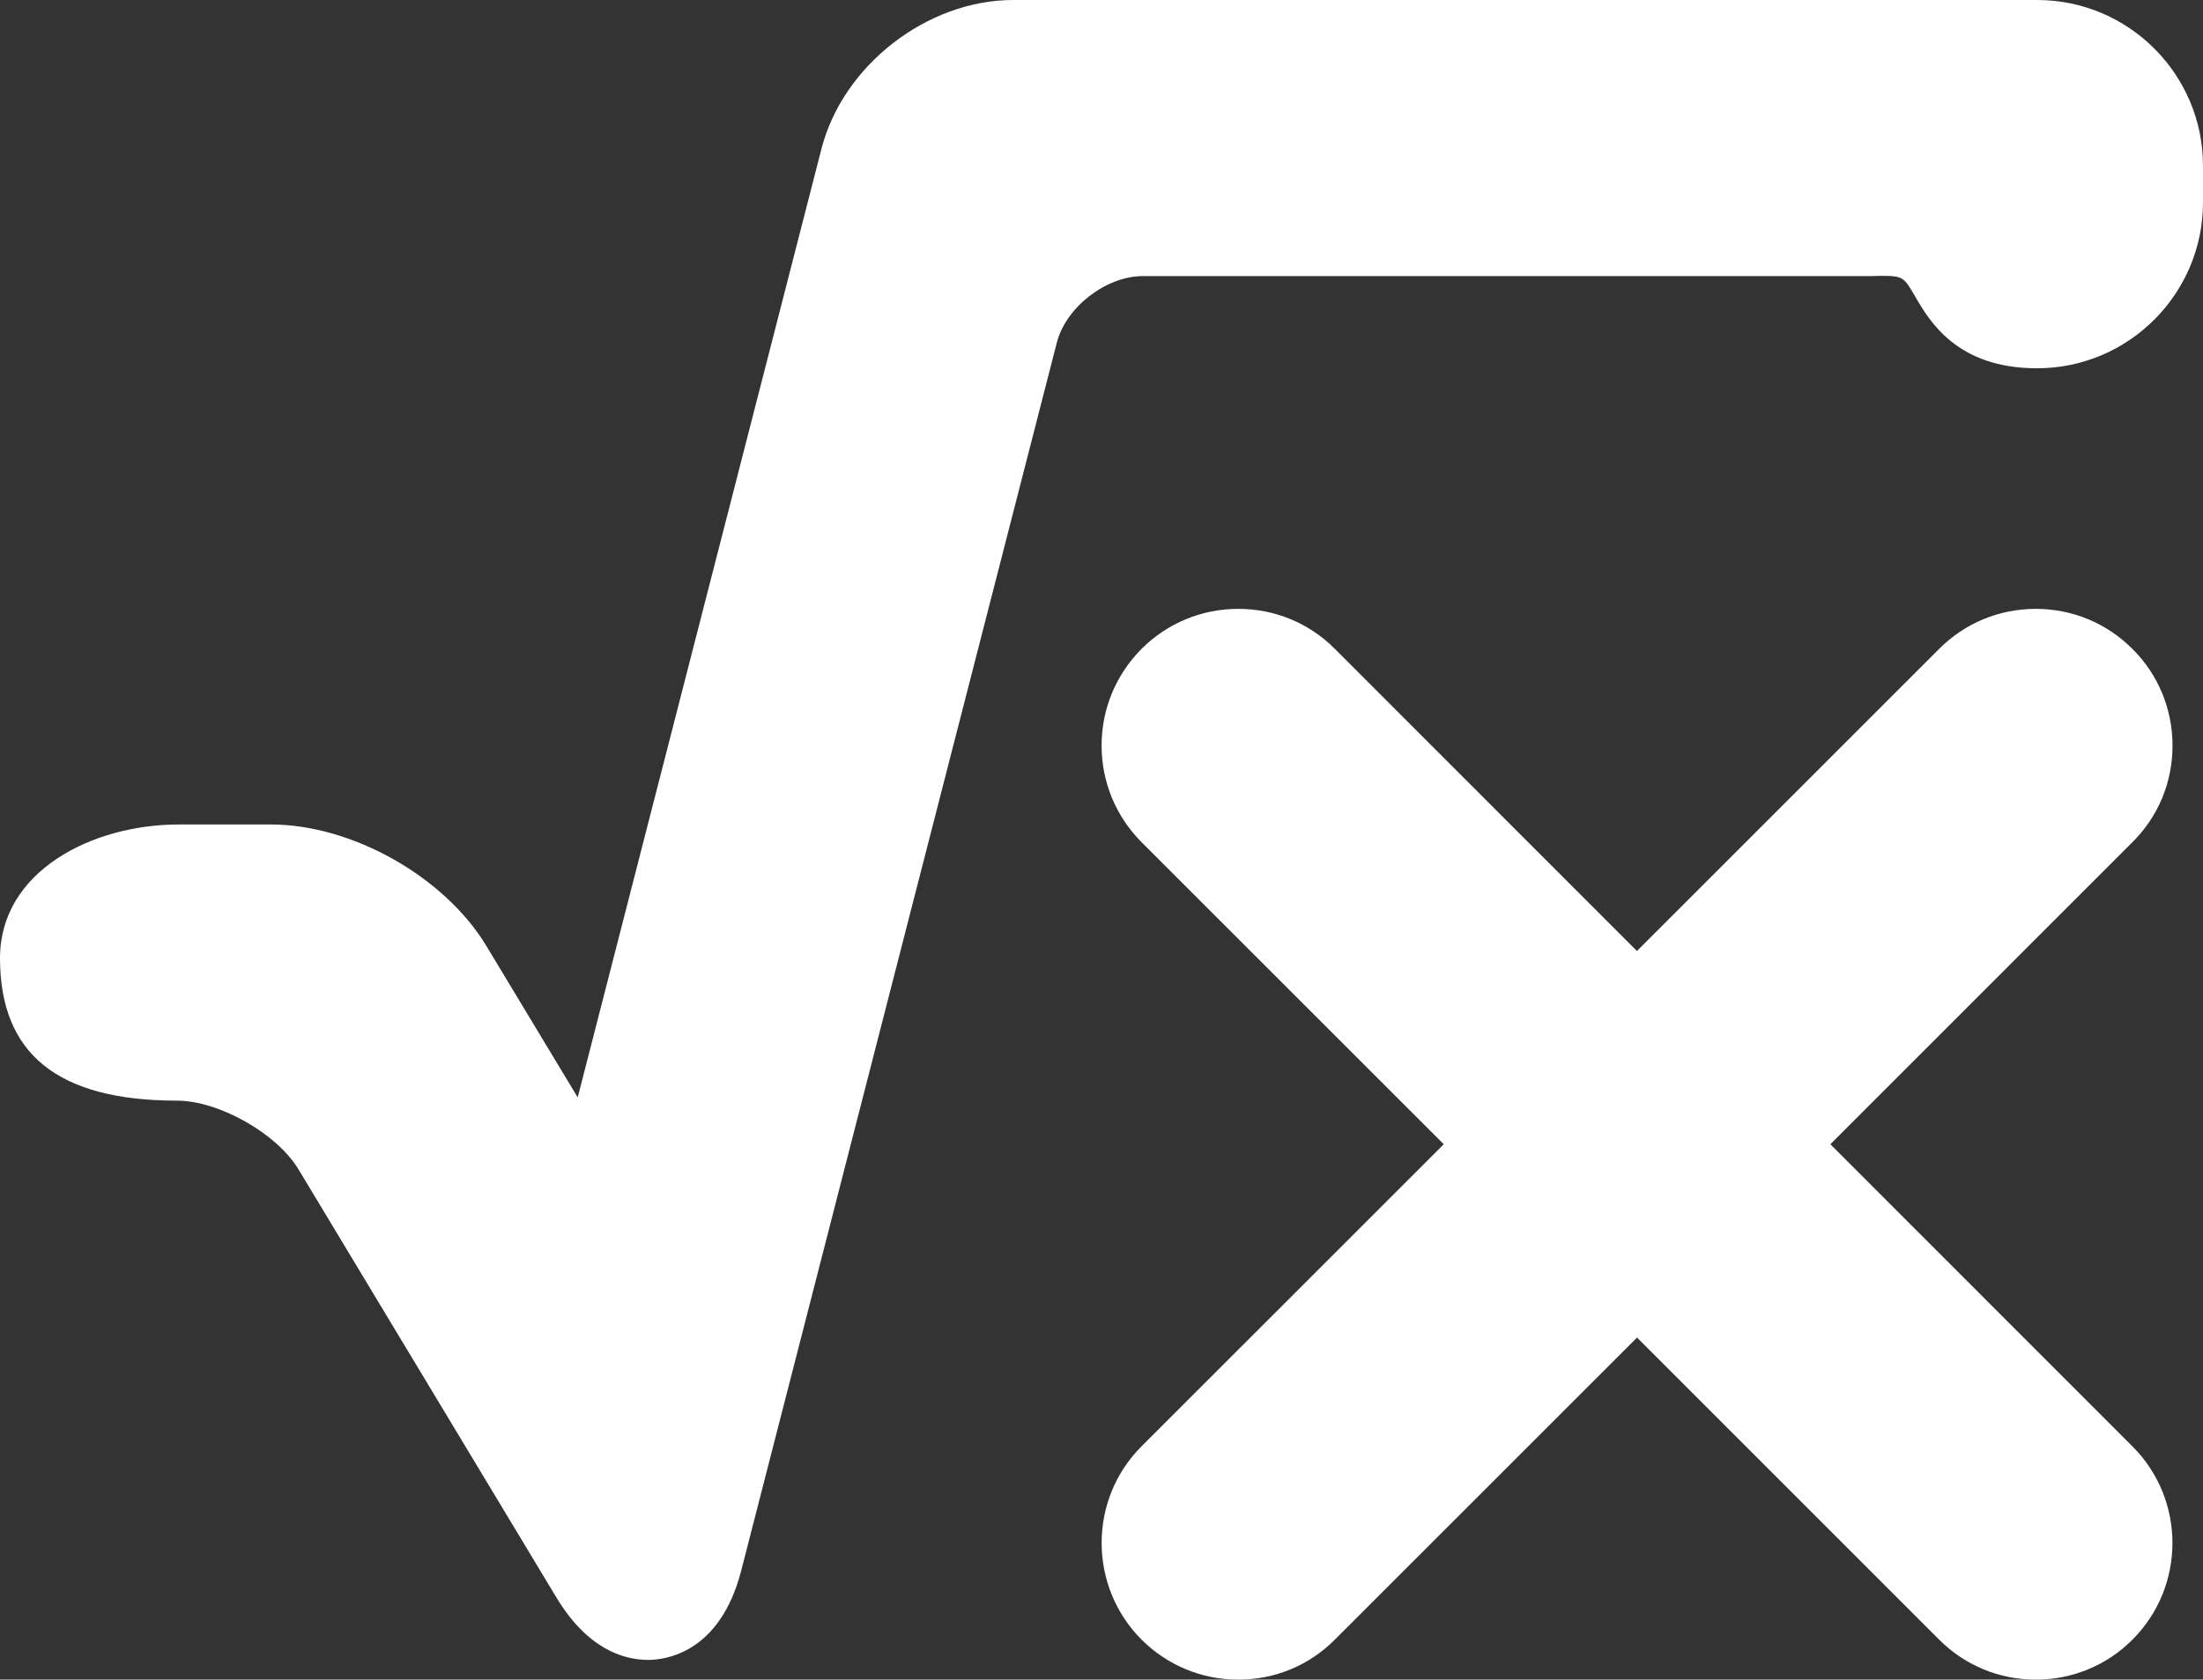 <svg version="1.1" id="图层_1" x="0px" y="0px" width="36.719px" height="28.002px" viewBox="0 0 36.719 28.002" enable-background="new 0 0 36.719 28.002" xml:space="preserve" xmlns="http://www.w3.org/2000/svg" xmlns:xlink="http://www.w3.org/1999/xlink" xmlns:xml="http://www.w3.org/XML/1998/namespace">
  <rect x="0" y="0" width="36.719" height="28.002" fill="#333333" stroke="none"/>
  <path fill="#FFFFFF" d="M36.719,2.764v0.611c0,1.524-1.242,2.765-2.766,2.765c-1.334,0-1.791-0.783-2.035-1.203
	c-0.186-0.319-0.197-0.338-0.574-0.338c-0.039,0-0.08,0.001-0.125,0.003l-0.023,0.001h-0.023H19.049
	c-0.613,0-1.283,0.518-1.434,1.109l-5.26,20.471c-0.355,1.385-1.275,1.491-1.551,1.491c-0.412,0-1.012-0.181-1.531-1.042
	l-4.297-7.135c-0.361-0.6-1.328-1.147-2.029-1.147C0.963,18.349,0,17.571,0,15.973c0-1.446,1.533-2.227,2.977-2.227h1.541
	c1.35,0,2.895,0.872,3.59,2.027l1.521,2.523l4.064-15.819C14.051,1.088,15.453,0,16.889,0h17.066C35.479,0,36.719,1.24,36.719,2.764
	z M30.508,19.077l5.035-5.036c0.432-0.429,0.668-1,0.668-1.609c0-0.61-0.236-1.183-0.668-1.613c-0.43-0.431-1.002-0.668-1.611-0.668
	s-1.182,0.237-1.611,0.667l-5.037,5.037l-5.035-5.037c-0.428-0.43-1-0.667-1.609-0.667s-1.182,0.237-1.613,0.667
	c-0.428,0.431-0.666,1.003-0.666,1.612c0,0.608,0.238,1.181,0.666,1.611l5.037,5.036l-5.037,5.036c-0.887,0.887-0.887,2.333,0,3.223
	c0.432,0.43,1.004,0.667,1.613,0.667s1.182-0.237,1.609-0.667l5.037-5.036l5.035,5.036c0.43,0.43,1.002,0.667,1.611,0.667
	s1.182-0.236,1.611-0.666c0.889-0.889,0.889-2.335,0-3.223L30.508,19.077z" class="color c1"/>
</svg>